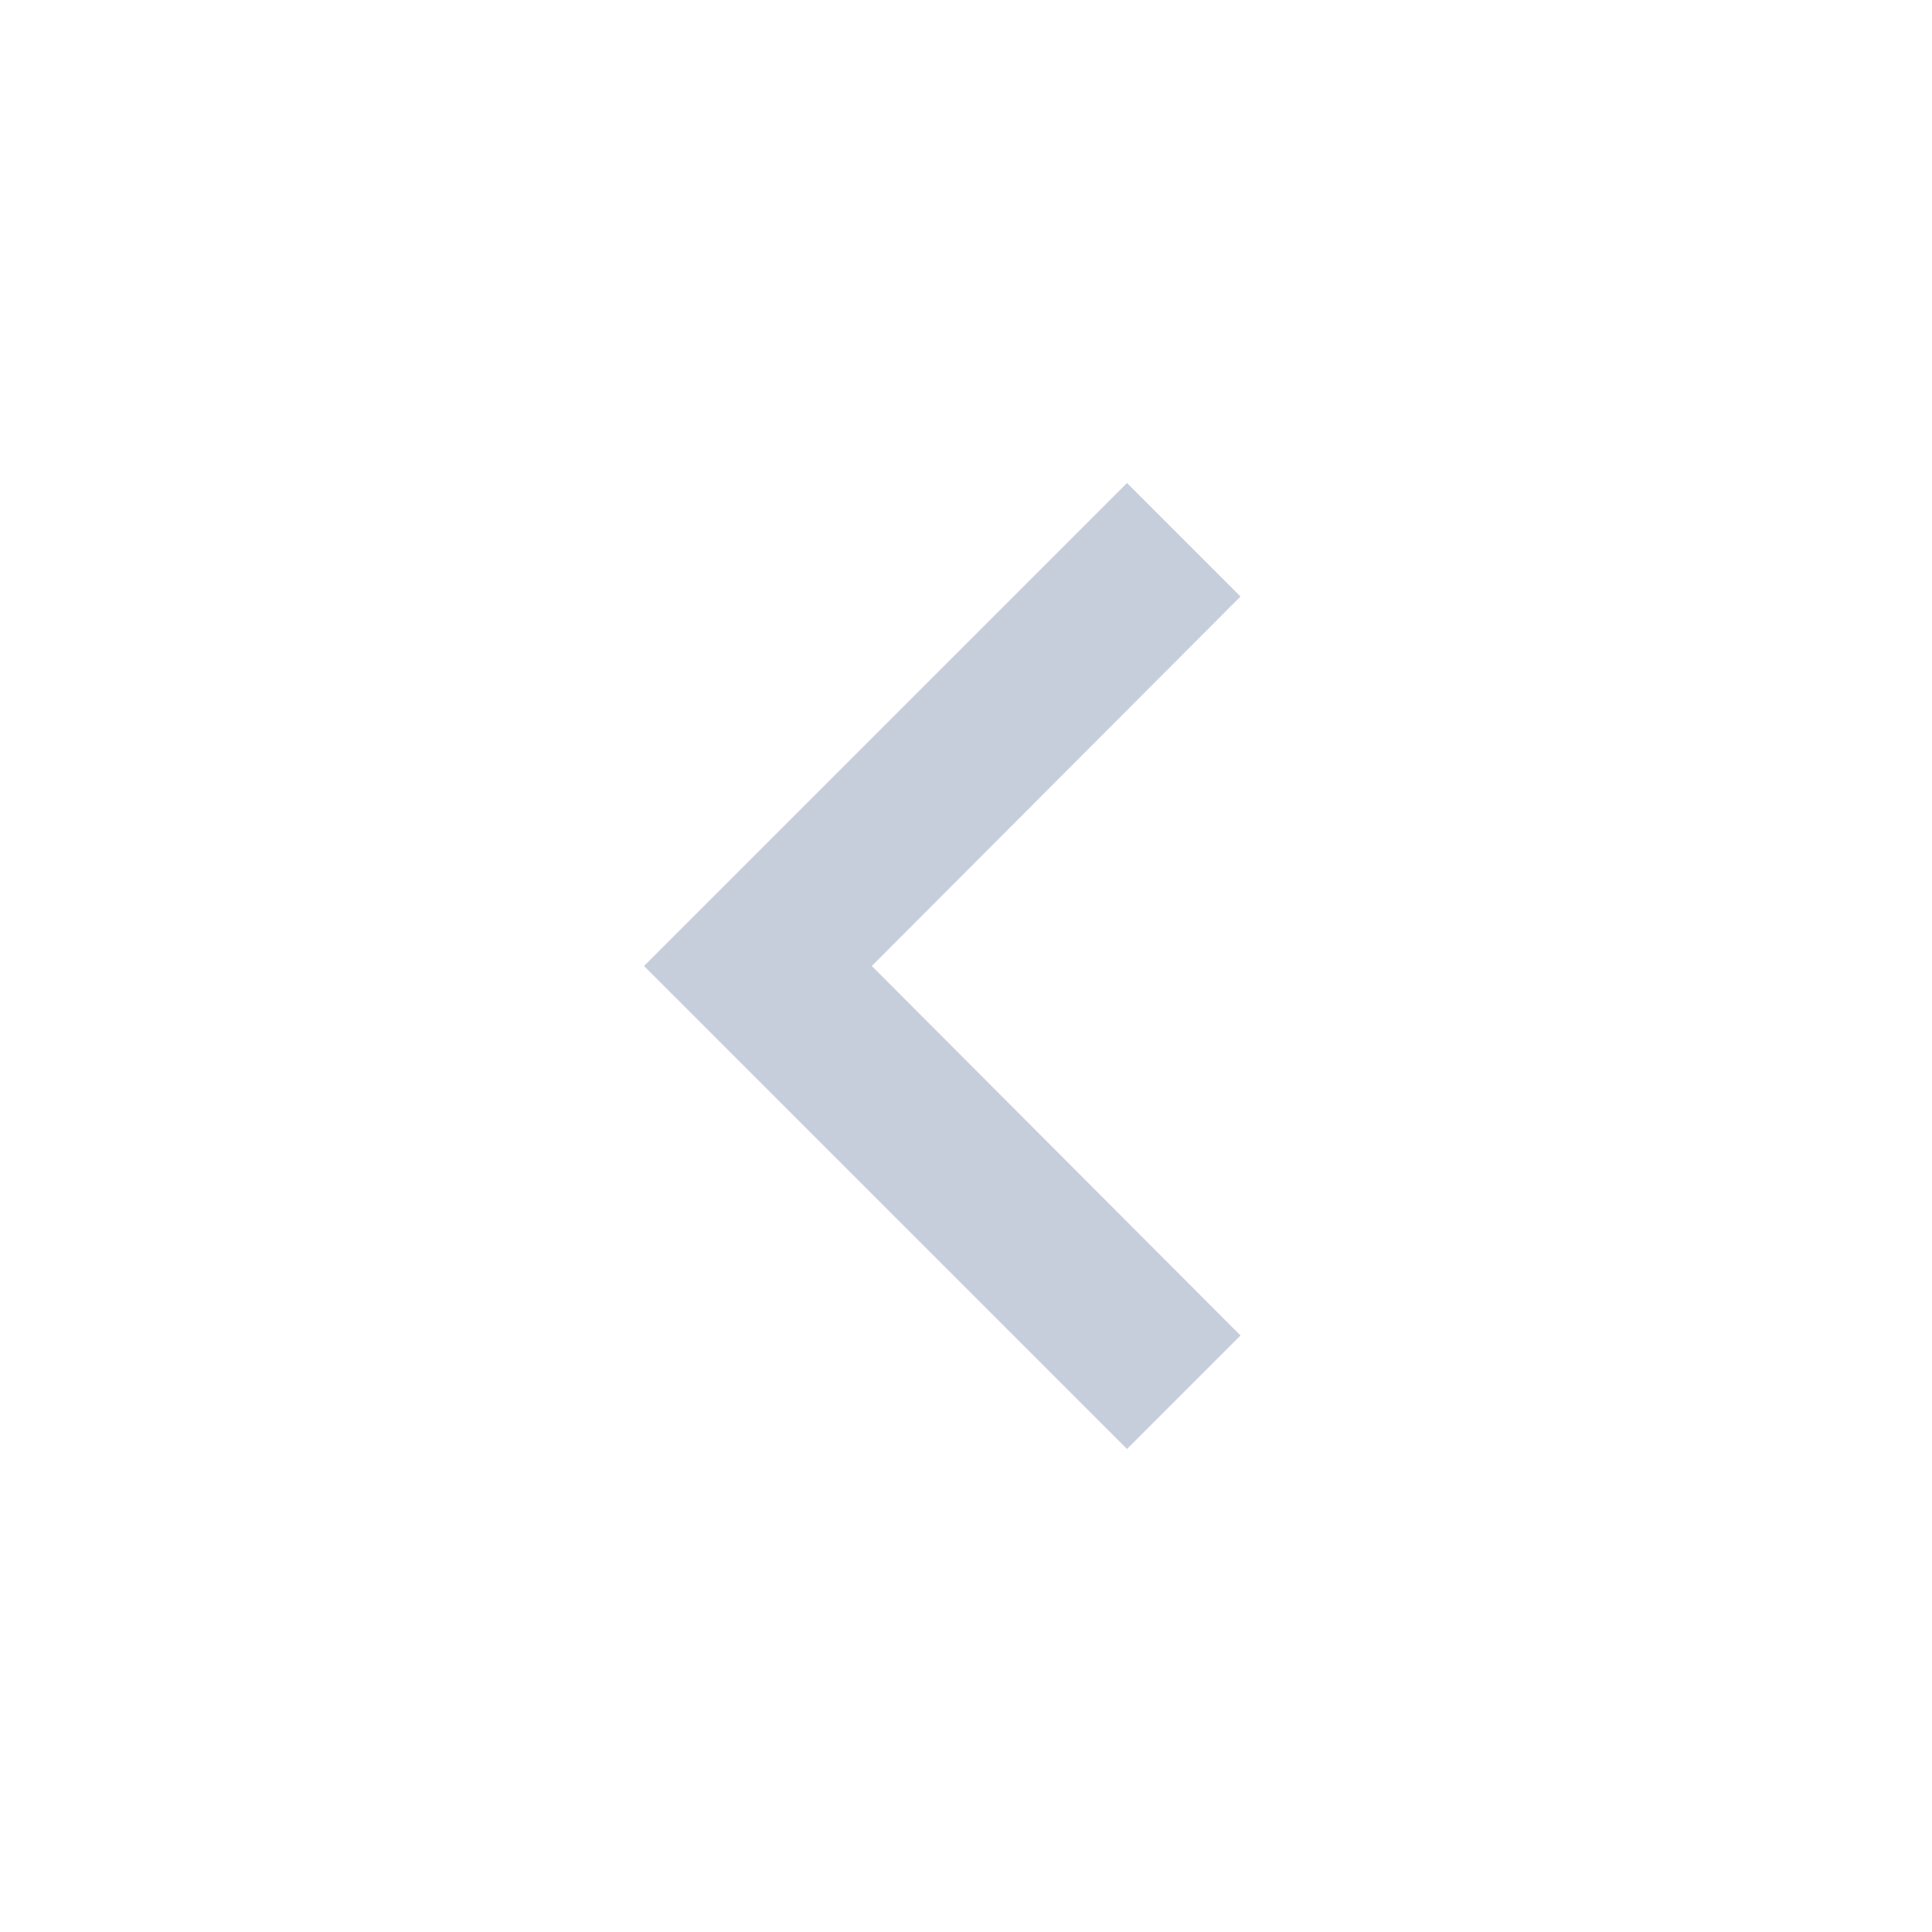 <svg xmlns="http://www.w3.org/2000/svg" height="24px" viewBox="0 0 24 24" width="24px" fill="#c7cedb"><path d="M0 0h24v24H0z" fill="none"/><path d="M15.41 7.41L14 6l-6 6 6 6 1.41-1.41L10.83 12z"/></svg>